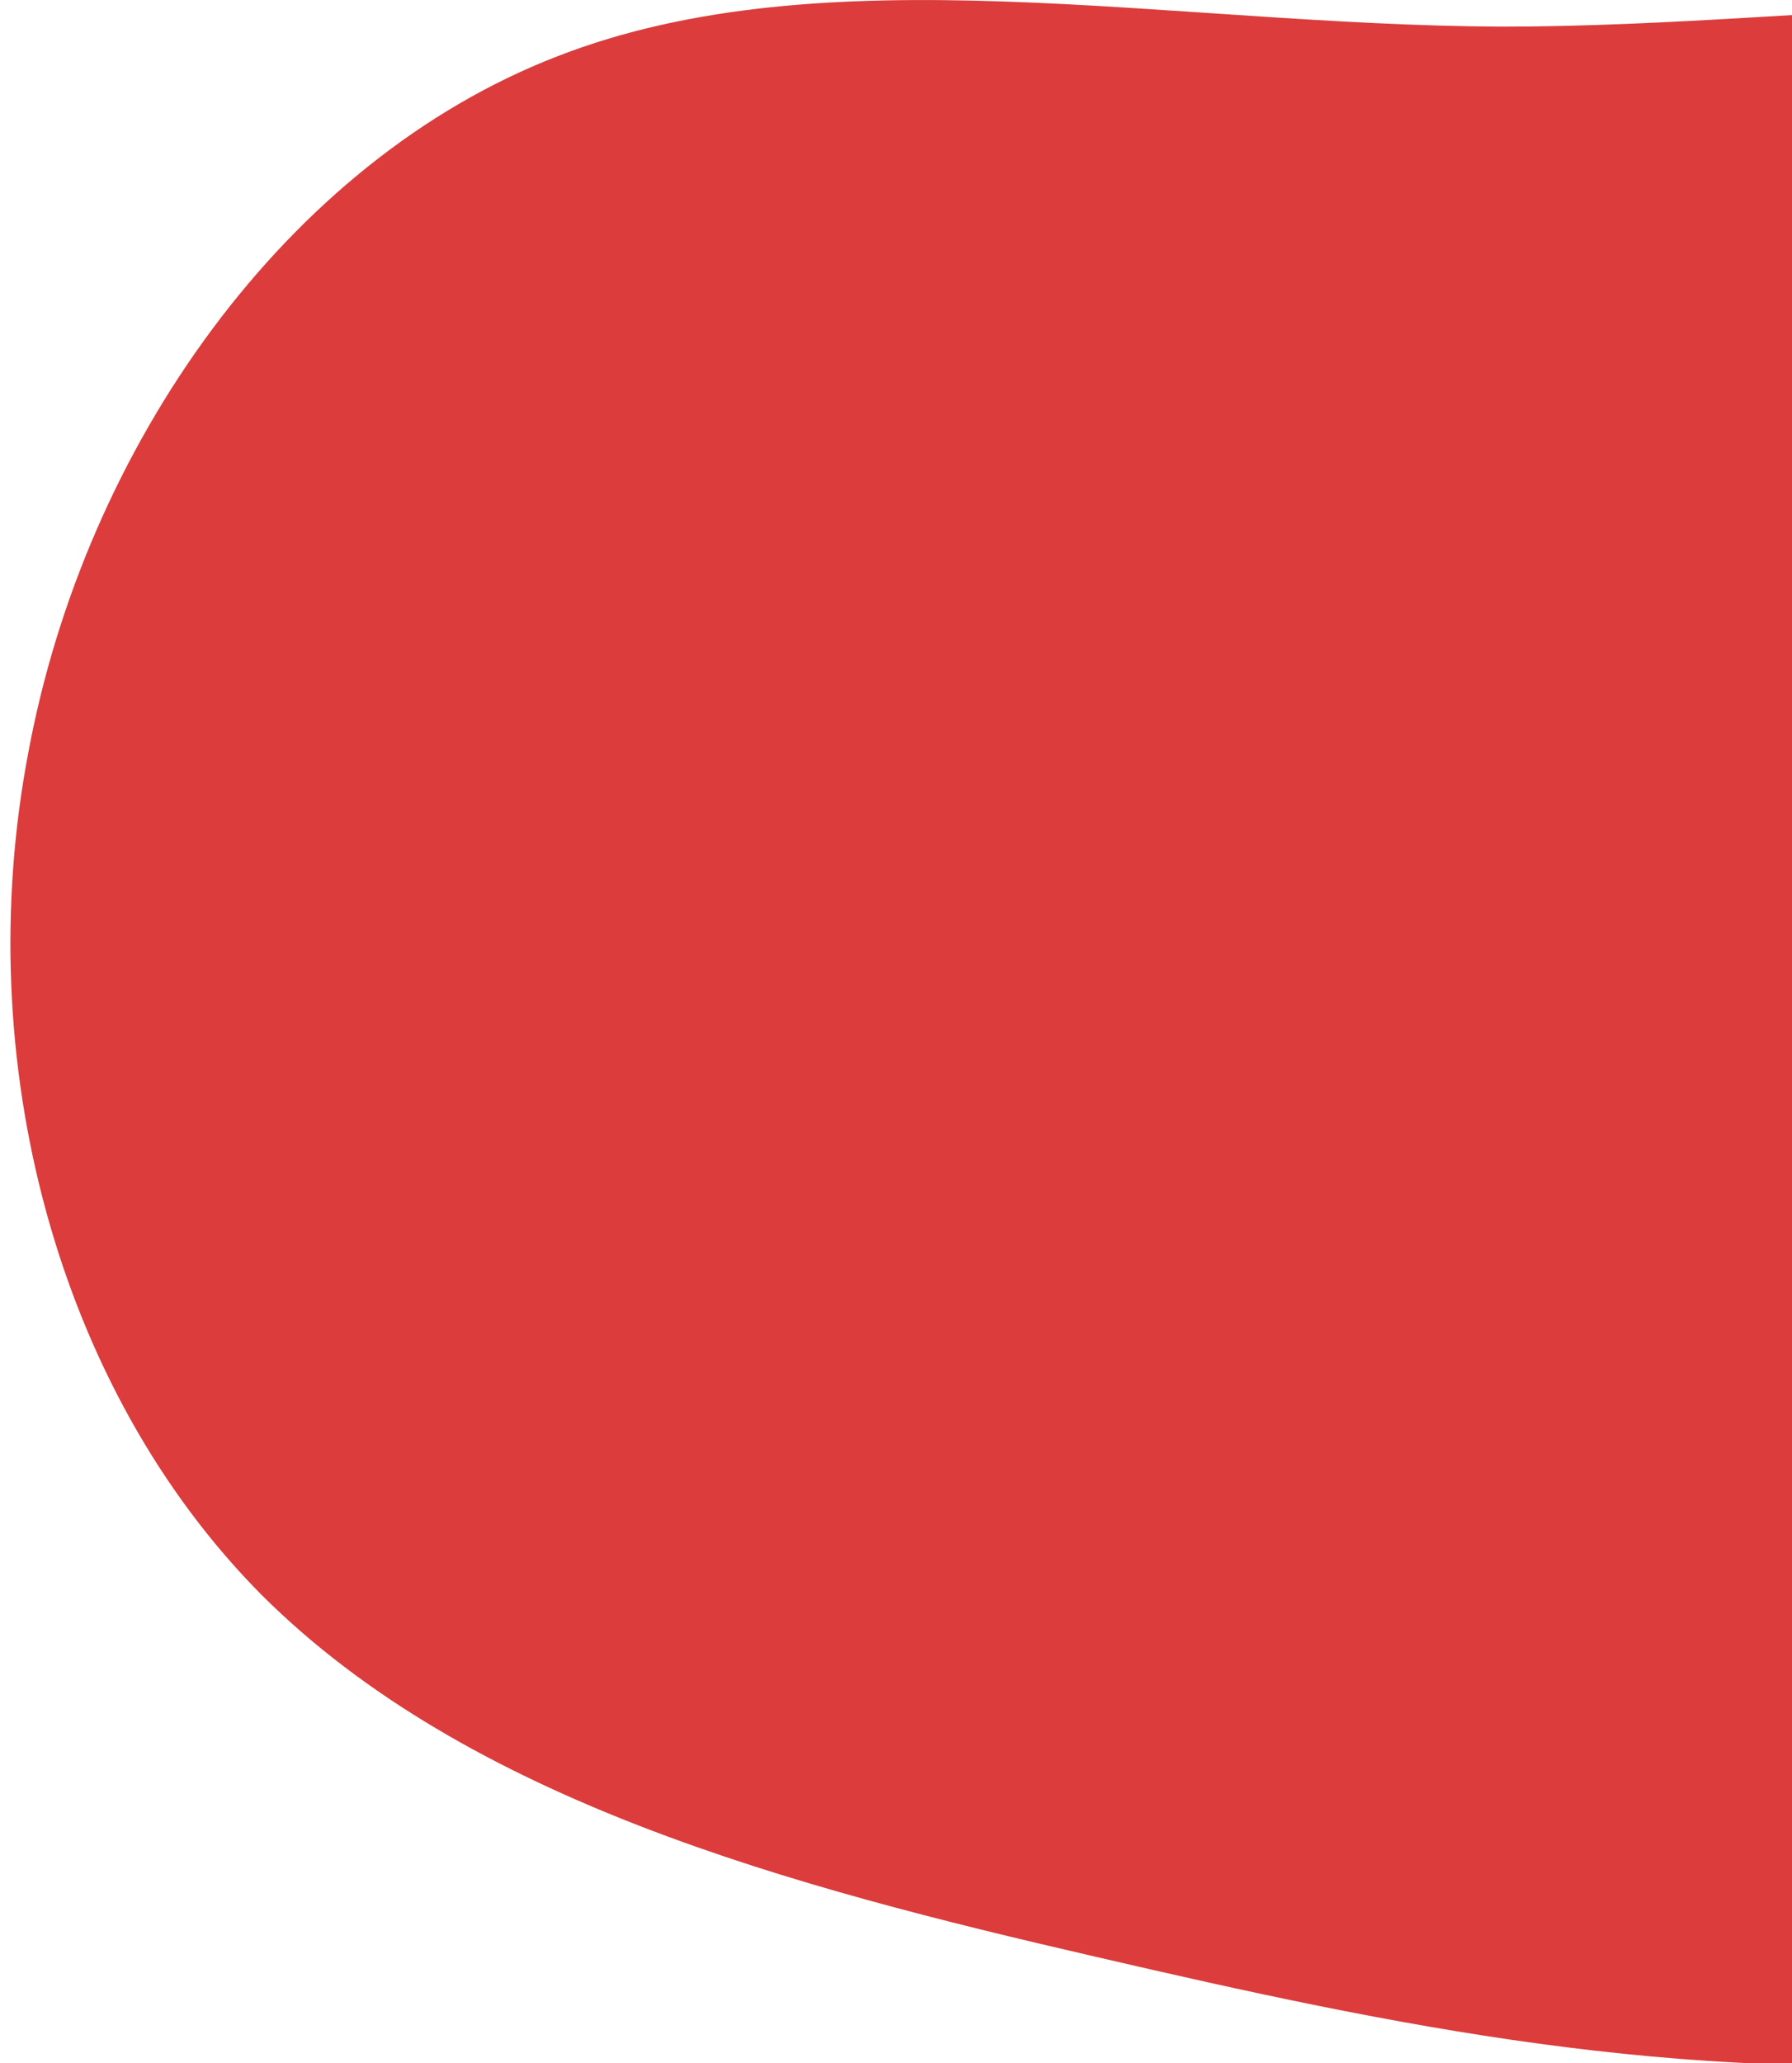<svg width="126" height="145" viewBox="0 0 126 145" fill="none" xmlns="http://www.w3.org/2000/svg">
<path d="M170.975 4.576C188.965 12.072 201.492 32.101 208.155 54.957C214.819 77.689 215.485 103.125 202.692 119.591C189.898 135.934 163.779 143.184 140.724 144.781C117.802 146.502 98.213 142.447 77.024 137.531C55.702 132.616 32.913 126.595 18.388 112.095C3.995 97.596 -2.135 74.494 1.996 52.868C5.994 31.364 20.12 11.335 39.177 3.962C58.1 -3.411 81.954 1.75 105.542 1.873C129.263 1.873 152.851 -3.042 170.975 4.576Z" fill="#DC3C3C"/>
</svg>

